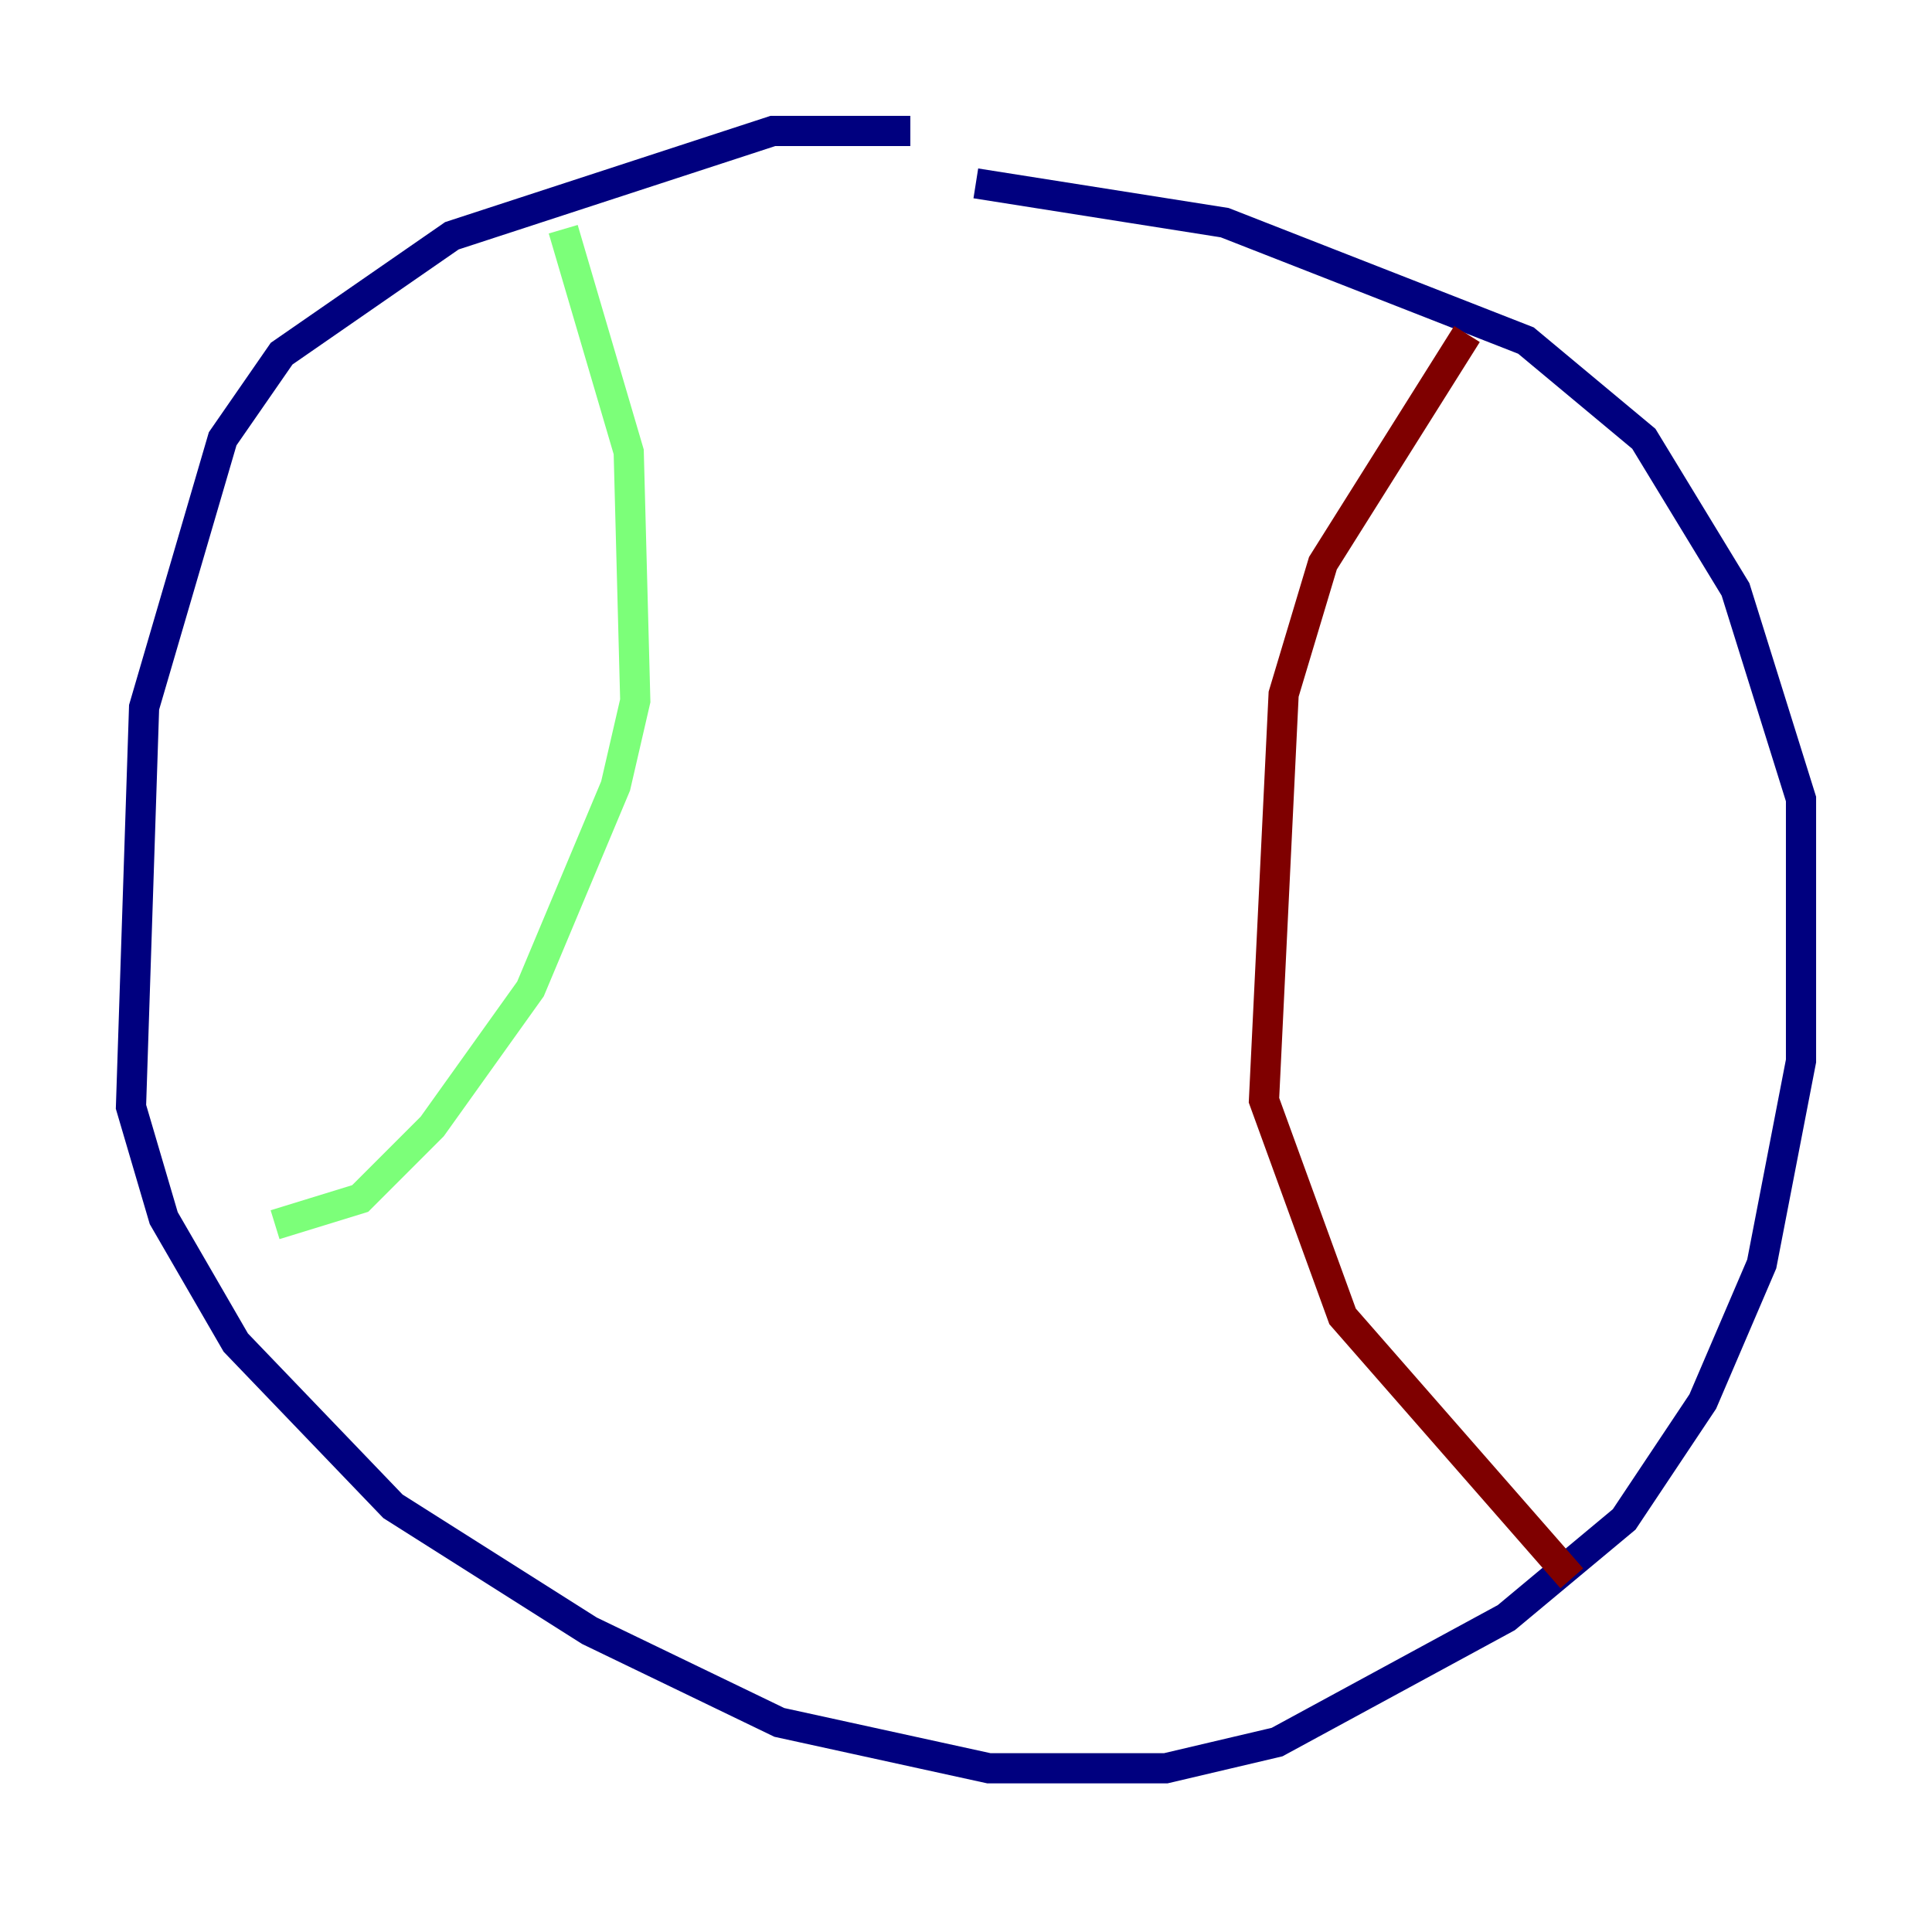 <?xml version="1.0" encoding="utf-8" ?>
<svg baseProfile="tiny" height="128" version="1.2" viewBox="0,0,128,128" width="128" xmlns="http://www.w3.org/2000/svg" xmlns:ev="http://www.w3.org/2001/xml-events" xmlns:xlink="http://www.w3.org/1999/xlink"><defs /><polyline fill="none" points="60.312,8.678 51.2,8.678 29.939,15.62 18.658,23.43 14.752,29.071 9.546,46.861 8.678,73.329 10.848,80.705 15.62,88.949 26.034,99.797 39.051,108.041 51.634,114.115 65.519,117.153 77.234,117.153 84.61,115.417 99.797,107.173 107.607,100.664 112.814,92.854 116.719,83.742 119.322,70.291 119.322,52.936 114.983,39.051 108.909,29.071 101.098,22.563 81.139,14.752 64.651,12.149" stroke="#00007f" stroke-width="2" /><polyline fill="none" points="37.315,15.186 41.654,29.939 42.088,46.427 40.786,52.068 35.146,65.519 28.637,74.63 23.864,79.403 18.224,81.139" stroke="#7cff79" stroke-width="2" /><polyline fill="none" points="97.193,22.129 87.647,37.315 85.044,45.993 83.742,72.895 88.949,87.214 104.136,104.57" stroke="#7f0000" stroke-width="2" /></svg>
